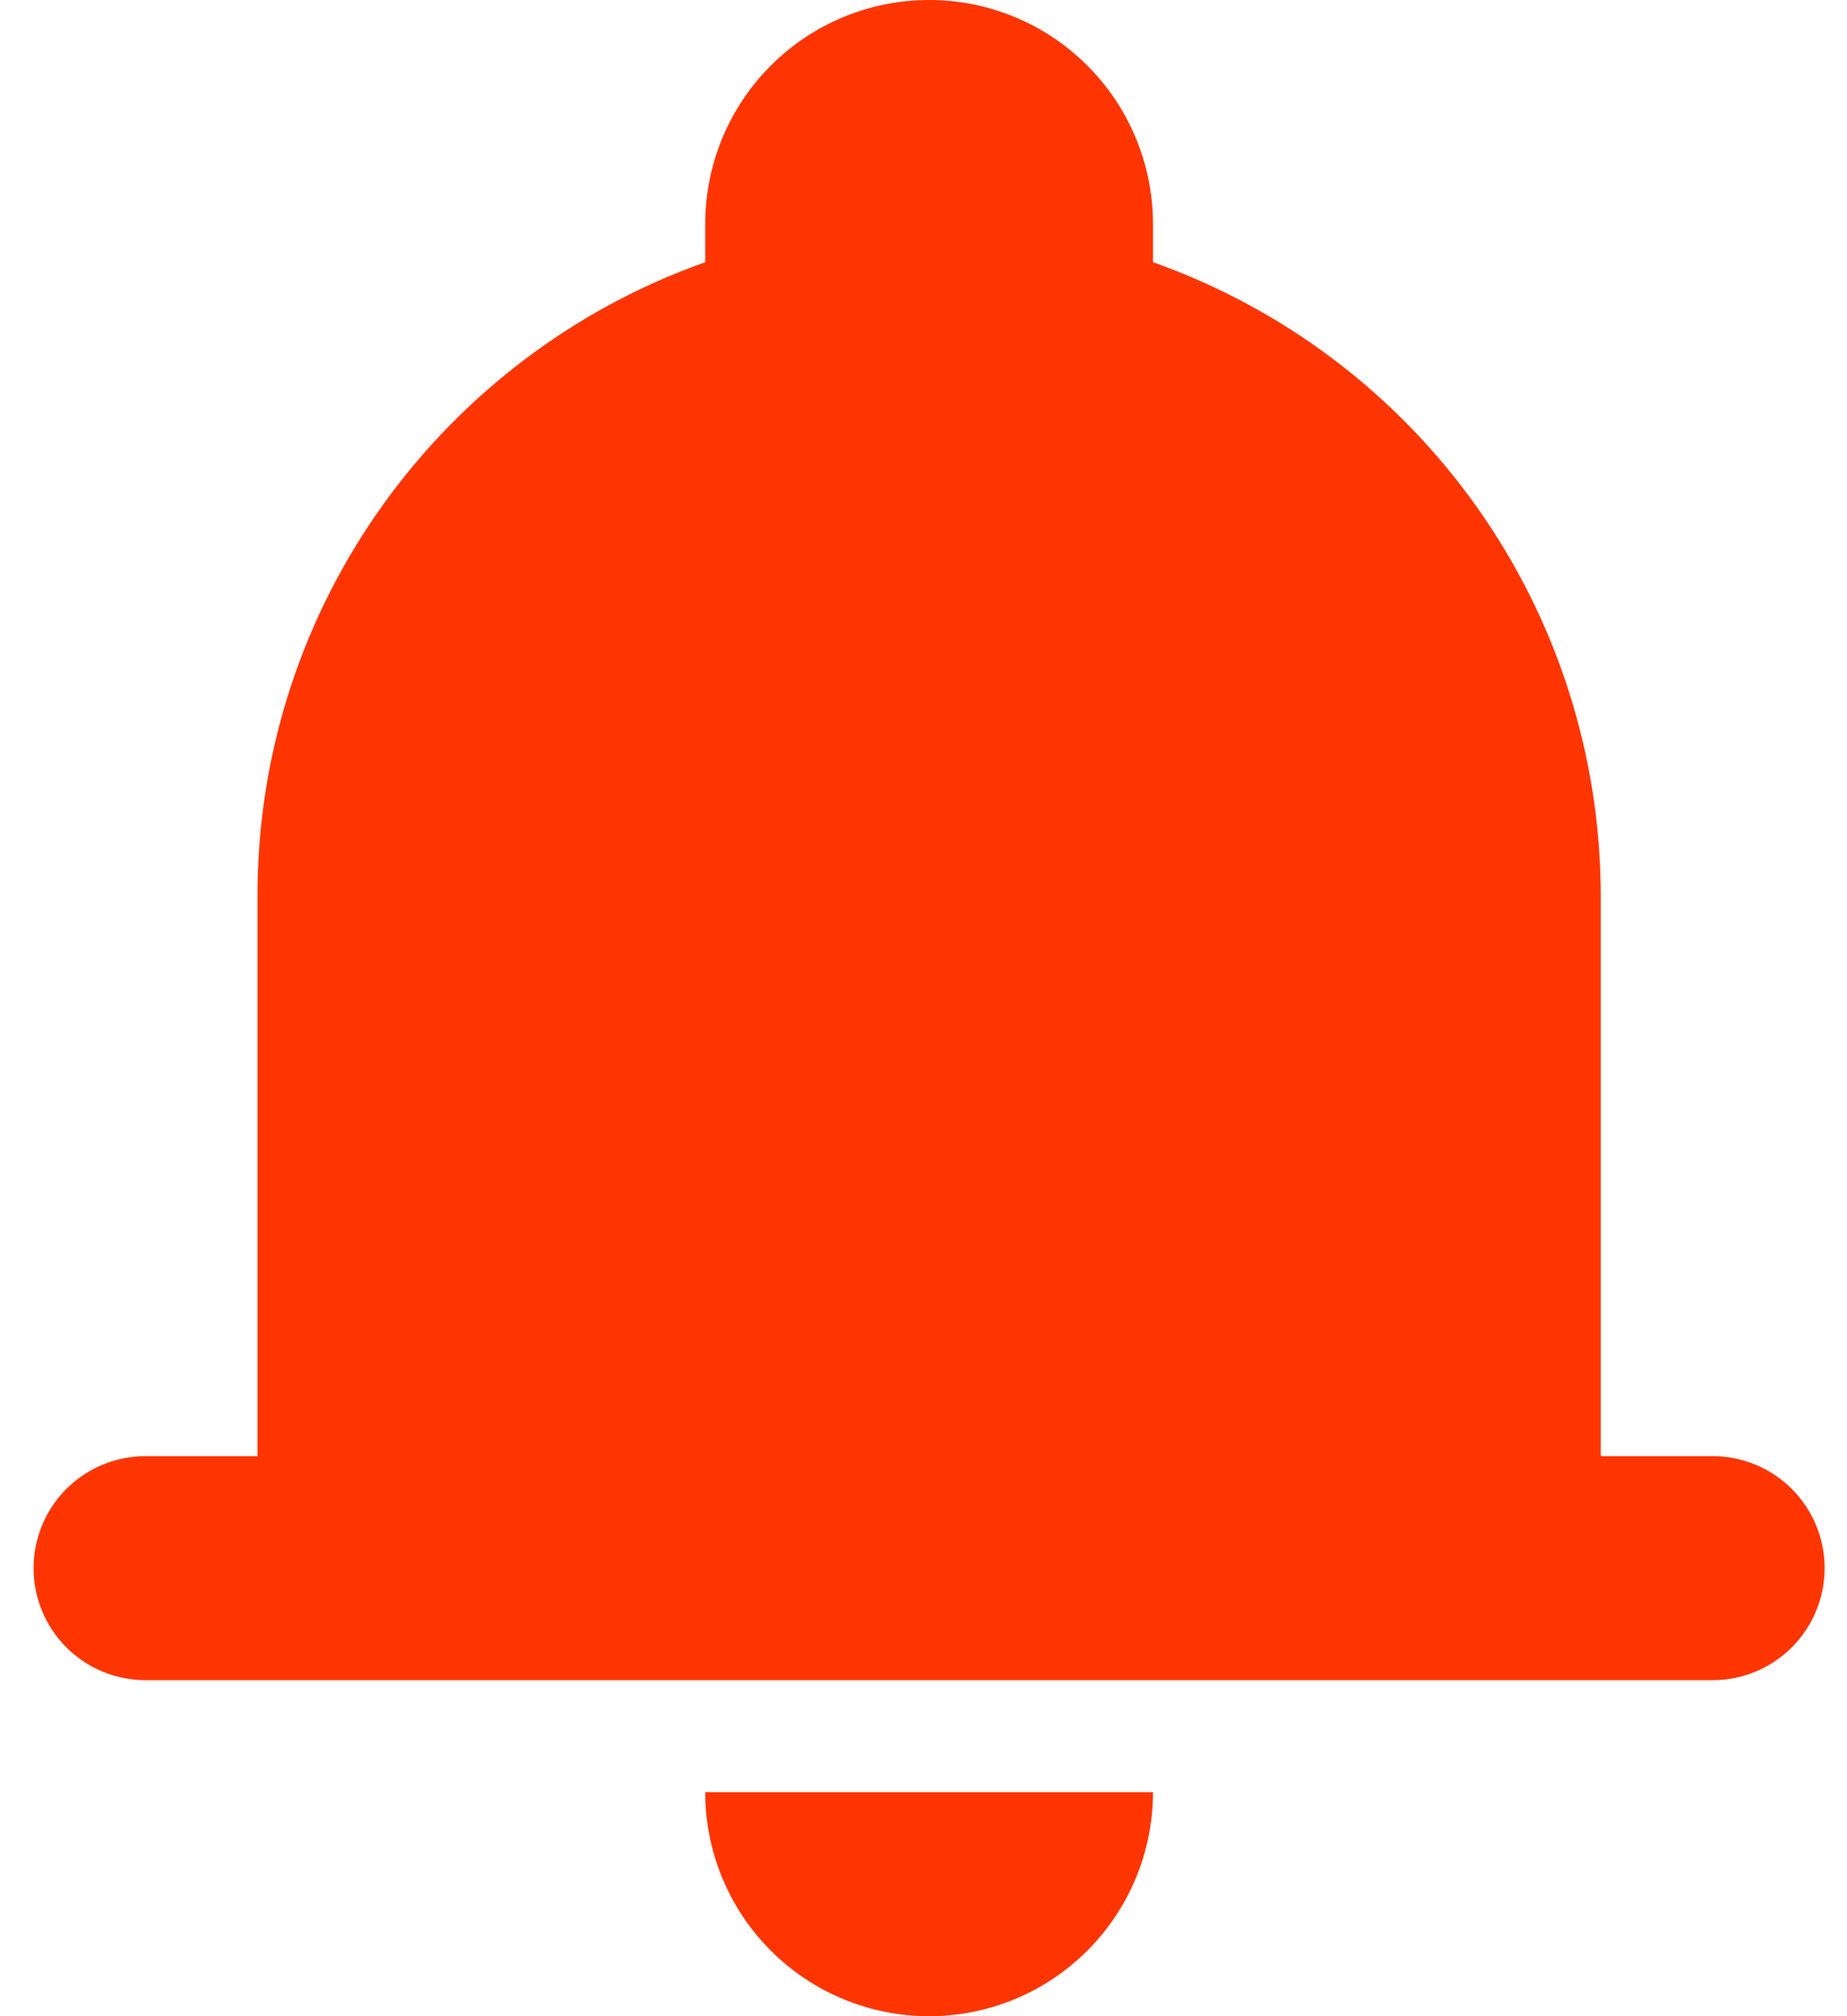 <svg width="33" height="36" viewBox="0 0 33 36" fill="none" xmlns="http://www.w3.org/2000/svg">
<path d="M16.6 0C15.539 0 14.521 0.421 13.771 1.172C13.021 1.922 12.6 2.939 12.6 4V4.682C7.94 6.33 4.6 10.776 4.6 16V26H2.6C2.069 26 1.56 26.211 1.185 26.586C0.81 26.961 0.6 27.47 0.6 28C0.6 28.53 0.81 29.039 1.185 29.414C1.56 29.789 2.069 30 2.6 30H30.6C31.13 30 31.639 29.789 32.014 29.414C32.389 29.039 32.6 28.53 32.6 28C32.6 27.47 32.389 26.961 32.014 26.586C31.639 26.211 31.13 26 30.6 26H28.6V16C28.6 13.518 27.831 11.097 26.398 9.07C24.965 7.043 22.94 5.51 20.6 4.682V4C20.6 2.939 20.178 1.922 19.428 1.172C18.678 0.421 17.66 0 16.6 0ZM16.6 36C15.539 36 14.521 35.579 13.771 34.828C13.021 34.078 12.6 33.061 12.6 32H20.6C20.6 33.061 20.178 34.078 19.428 34.828C18.678 35.579 17.66 36 16.6 36Z" fill="#FF3500"/>
</svg>
